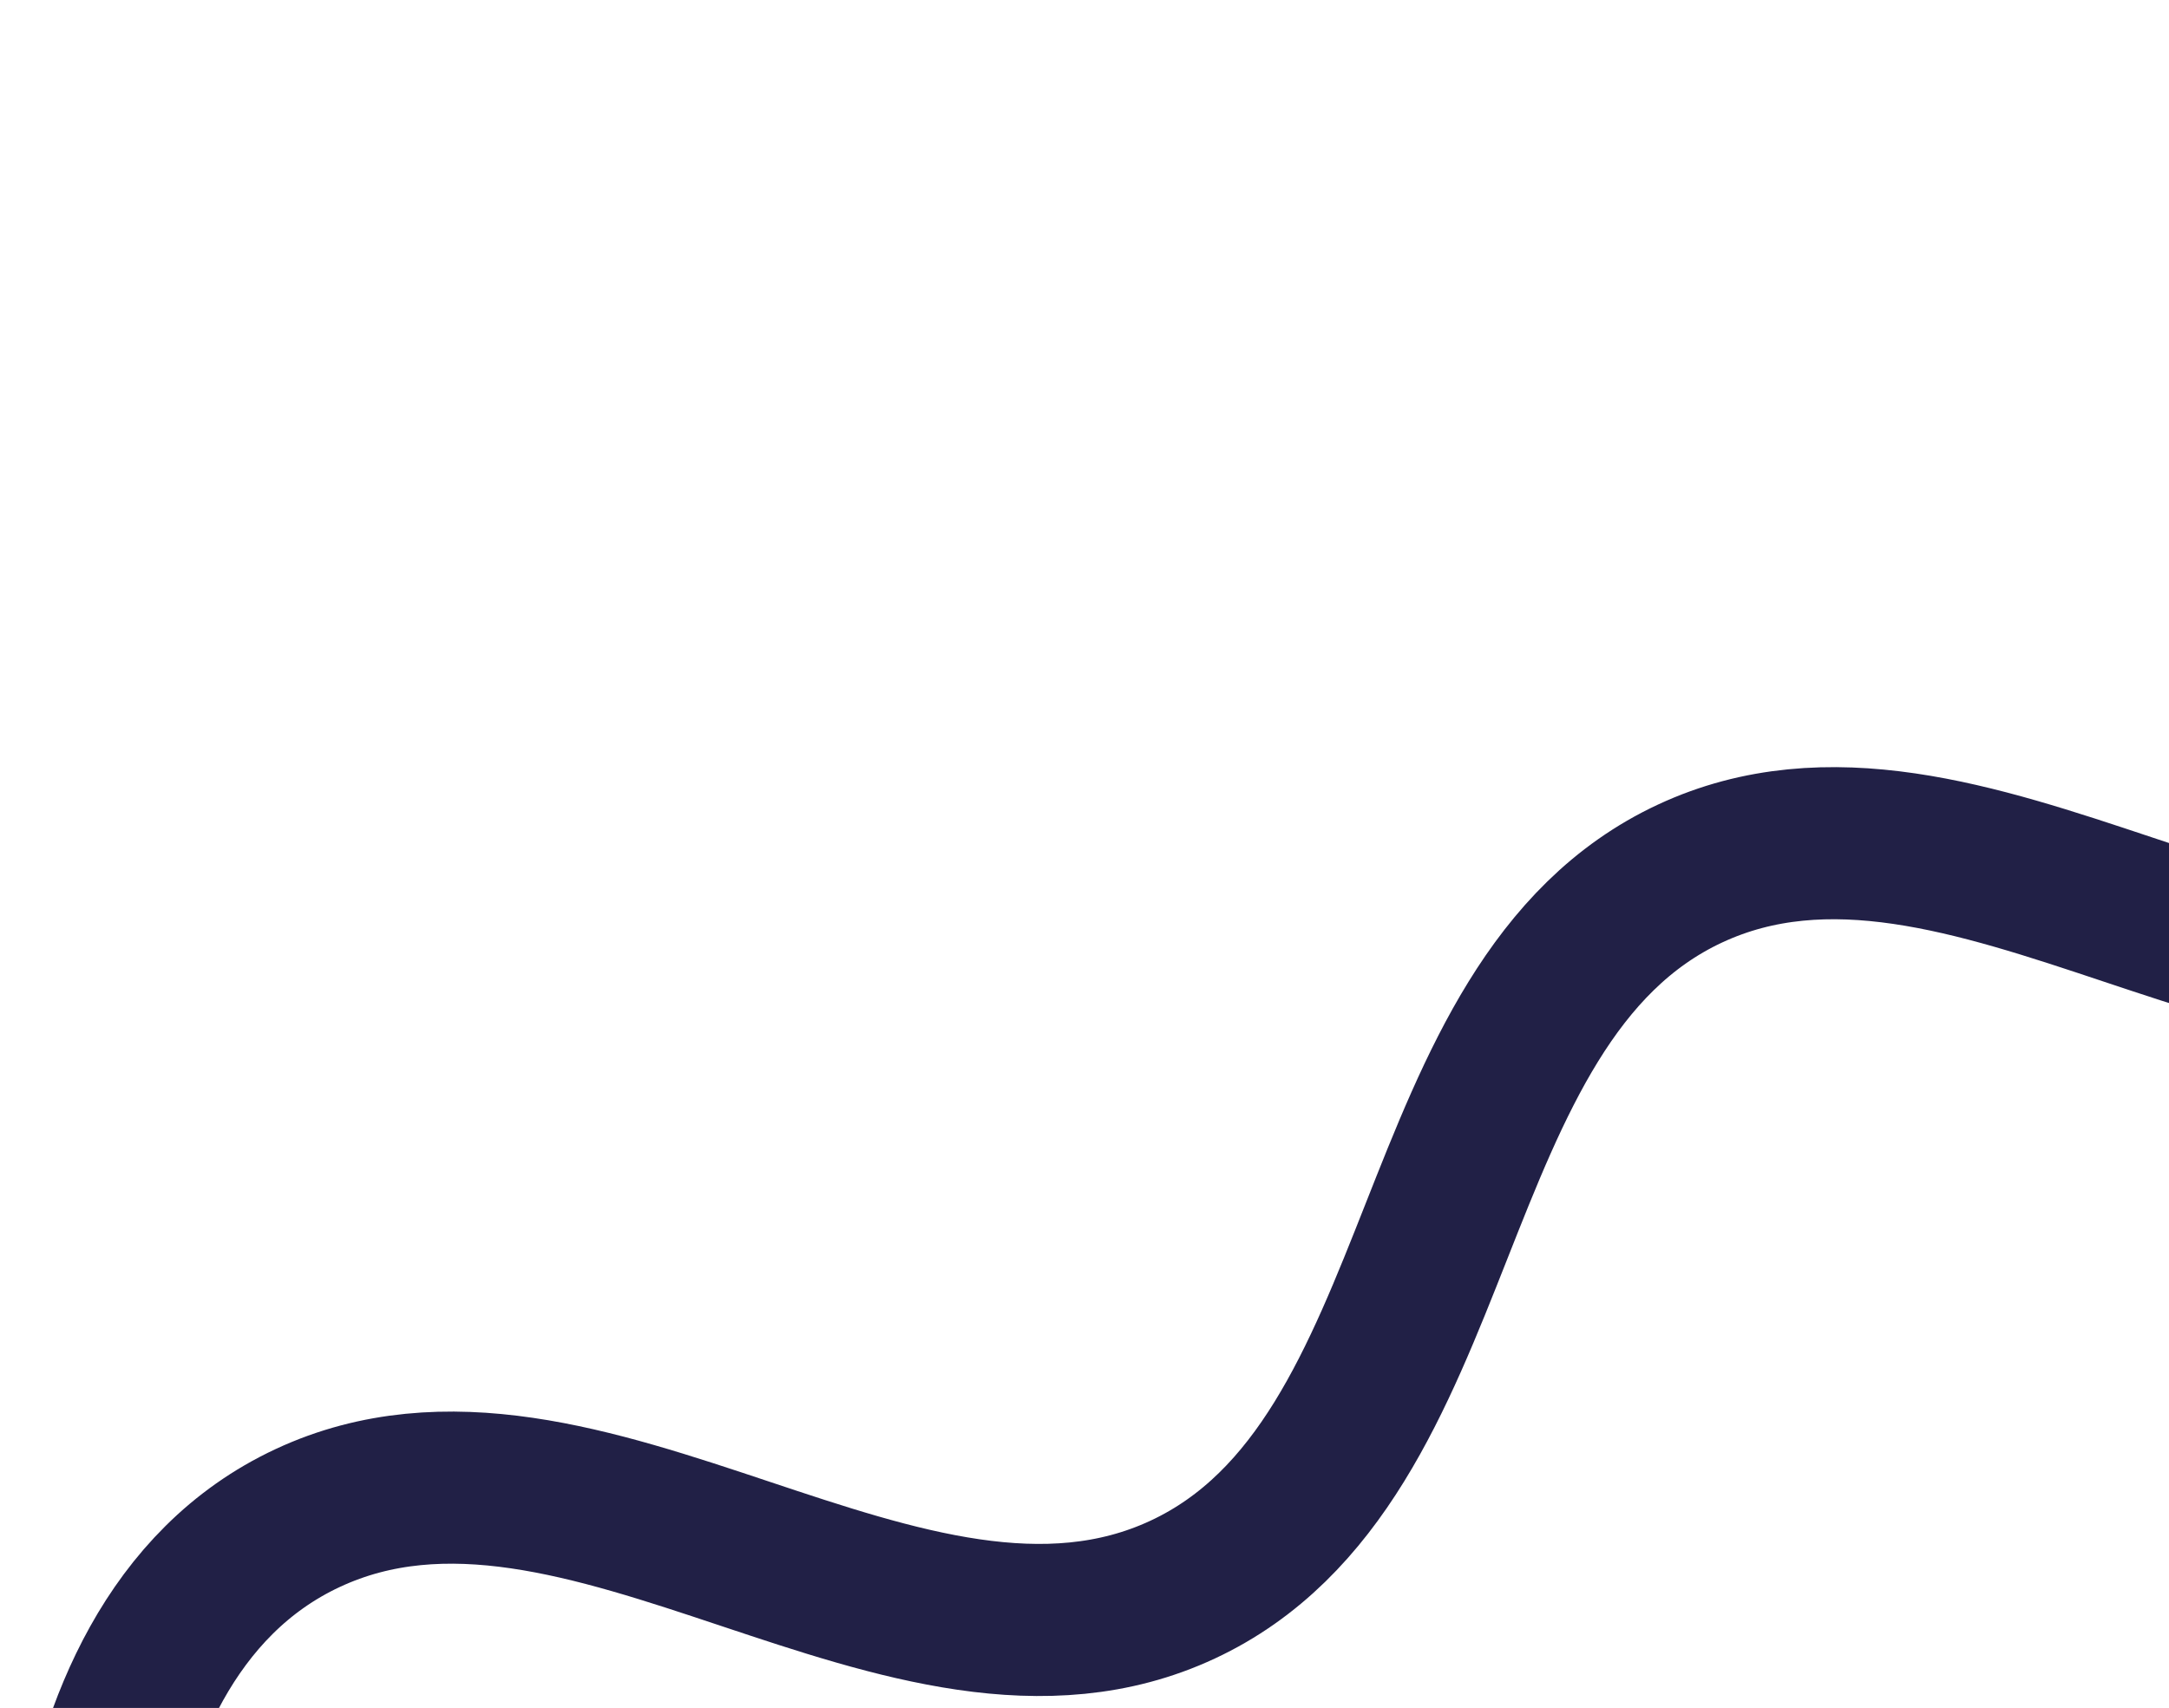 <svg width="499" height="393" viewBox="0 0 499 393" fill="none" xmlns="http://www.w3.org/2000/svg">
<path d="M19.262 483.663C19.262 483.663 7.487 378.816 70.811 349.288C134.134 319.76 208.75 395.304 272.074 365.775C335.398 336.247 325.49 230.529 388.814 201.001C452.137 171.473 526.753 247.016 590.077 217.488C653.4 187.96 601.875 101.649 706.816 52.714C811.757 3.779 925.9 20.241 925.9 20.241" stroke="#212046" stroke-width="35" stroke-linecap="round"/>
</svg>

